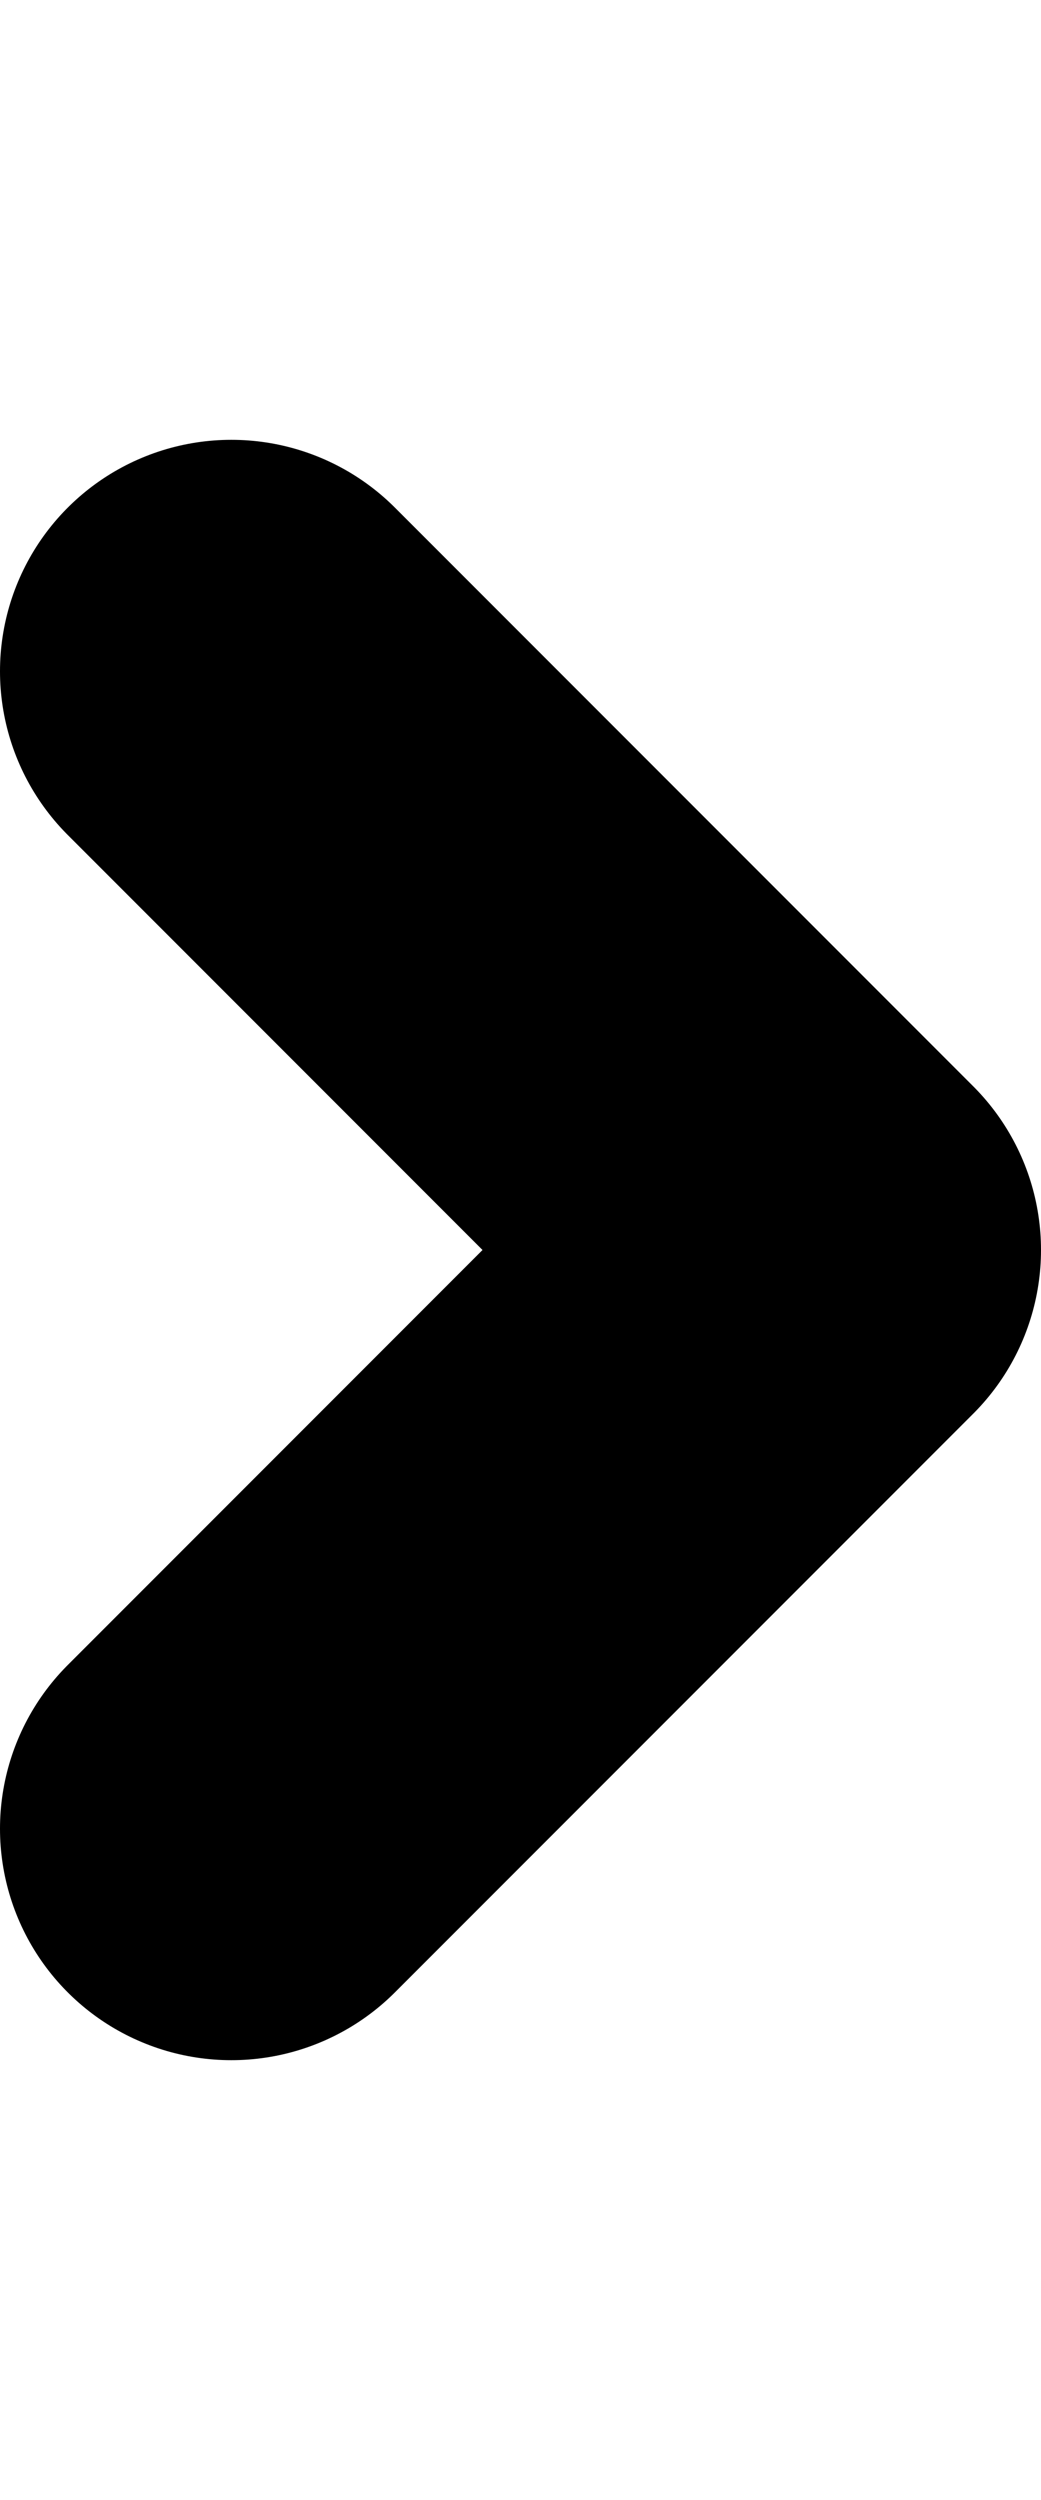 <svg width="5" height="12" viewBox="0 0 9 14" fill="none" xmlns="http://www.w3.org/2000/svg">
<path d="M2 2L7 7L2 12" stroke="black" stroke-width="4" stroke-linecap="round" stroke-linejoin="round"/>
</svg>

